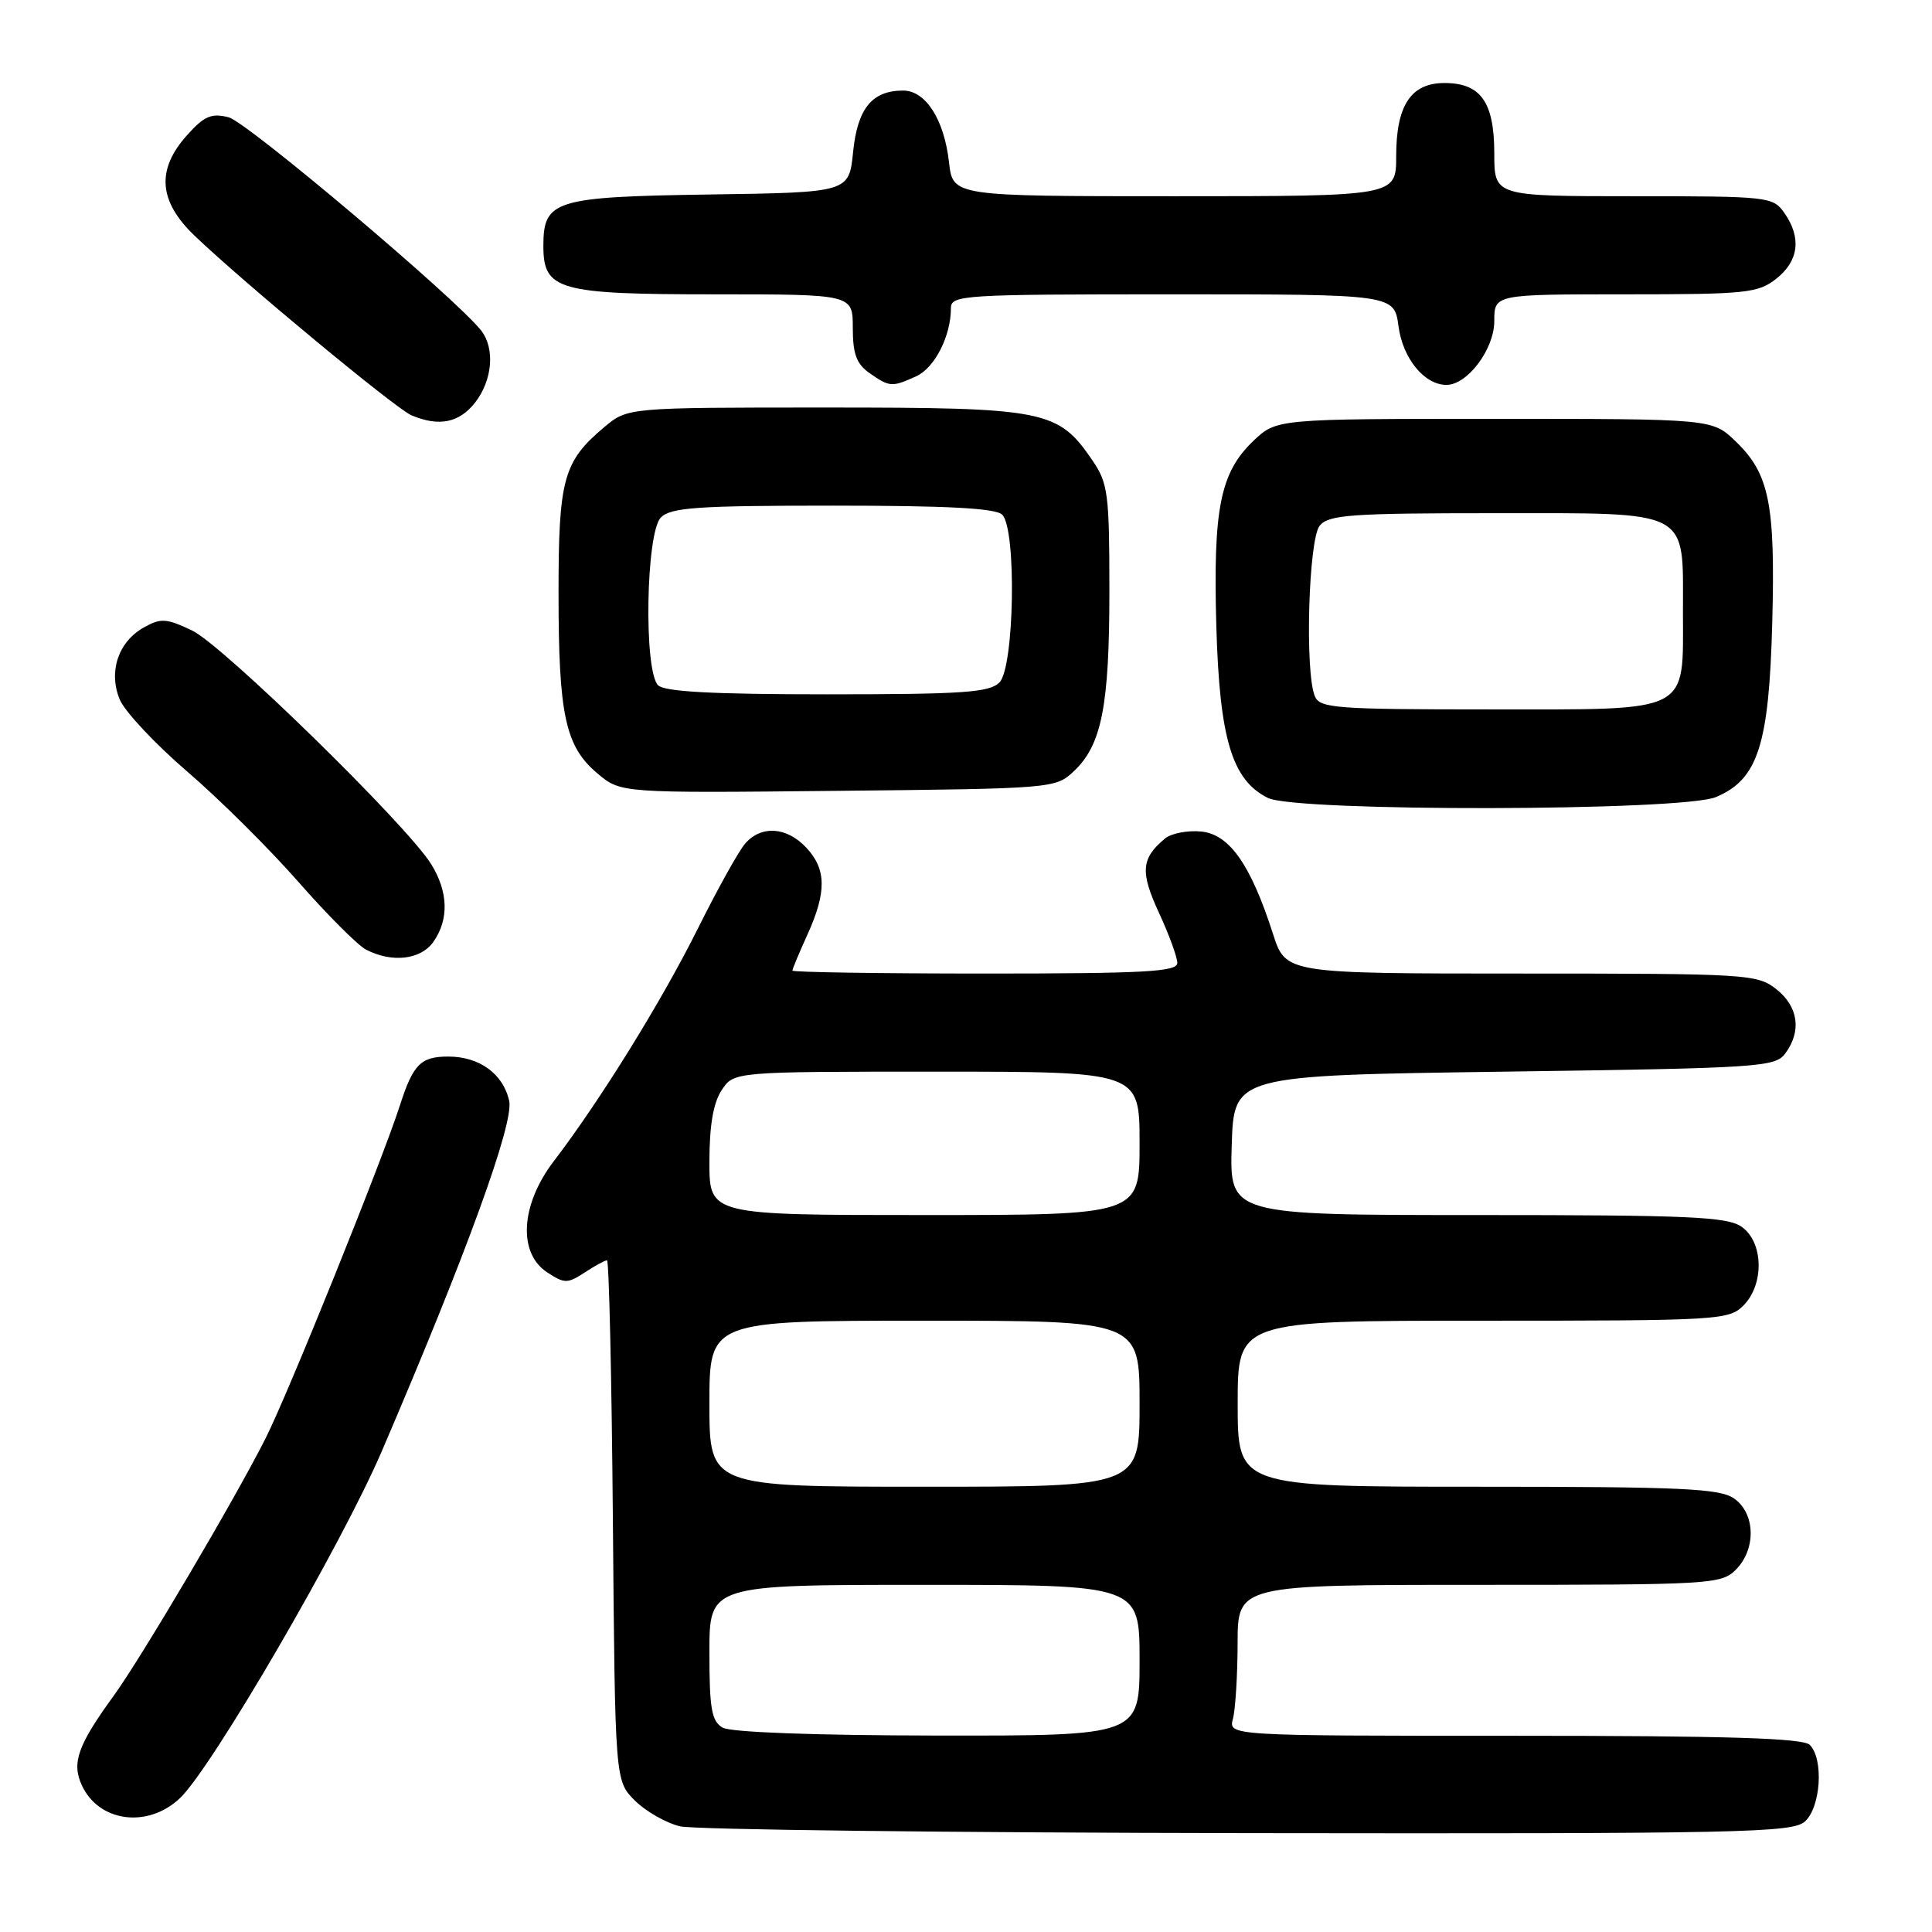 <?xml version="1.0" encoding="UTF-8" standalone="no"?>
<!DOCTYPE svg PUBLIC "-//W3C//DTD SVG 1.1//EN" "http://www.w3.org/Graphics/SVG/1.1/DTD/svg11.dtd" >
<svg xmlns="http://www.w3.org/2000/svg" xmlns:xlink="http://www.w3.org/1999/xlink" version="1.1" viewBox="0 0 256 256">
 <g >
 <path fill="currentColor"
d=" M 239.17 241.35 C 241.27 239.44 241.67 233.07 239.80 231.20 C 238.91 230.31 228.84 230.00 200.68 230.00 C 162.77 230.00 162.77 230.00 163.37 227.75 C 163.70 226.51 163.98 222.01 163.99 217.75 C 164.00 210.00 164.00 210.00 196.00 210.00 C 226.67 210.00 228.08 209.92 230.00 208.00 C 232.72 205.28 232.61 200.54 229.78 198.56 C 227.88 197.23 222.92 197.00 195.78 197.00 C 164.00 197.00 164.00 197.00 164.00 186.00 C 164.00 175.00 164.00 175.00 196.50 175.00 C 227.67 175.00 229.08 174.92 231.00 173.00 C 233.80 170.20 233.68 164.59 230.78 162.56 C 228.88 161.22 223.82 161.00 195.74 161.00 C 162.92 161.00 162.92 161.00 163.21 151.75 C 163.50 142.50 163.50 142.50 199.33 142.00 C 233.33 141.53 235.24 141.40 236.58 139.56 C 238.75 136.60 238.28 133.37 235.37 131.07 C 232.83 129.08 231.58 129.00 201.55 129.00 C 170.37 129.00 170.37 129.00 168.68 123.75 C 165.73 114.57 162.91 110.54 159.16 110.18 C 157.35 110.01 155.20 110.42 154.38 111.10 C 151.21 113.73 151.06 115.53 153.56 120.93 C 154.90 123.83 156.00 126.83 156.00 127.60 C 156.00 128.76 151.70 129.00 130.50 129.00 C 116.47 129.00 105.00 128.82 105.00 128.61 C 105.00 128.39 105.89 126.26 106.98 123.86 C 109.55 118.20 109.51 115.17 106.83 112.31 C 104.24 109.56 100.90 109.33 98.76 111.75 C 97.91 112.71 95.09 117.78 92.49 123.00 C 87.70 132.62 79.57 145.76 73.39 153.85 C 68.98 159.62 68.60 166.03 72.50 168.59 C 74.80 170.10 75.19 170.10 77.46 168.62 C 78.82 167.73 80.15 167.00 80.43 167.00 C 80.70 167.00 81.05 182.52 81.21 201.48 C 81.50 235.96 81.50 235.96 84.12 238.58 C 85.57 240.02 88.27 241.56 90.12 242.00 C 91.98 242.44 125.86 242.84 165.42 242.90 C 231.03 242.99 237.50 242.85 239.17 241.35 Z  M 23.86 238.25 C 28.10 234.21 45.26 204.71 50.60 192.27 C 61.79 166.20 68.12 148.81 67.47 145.88 C 66.69 142.30 63.53 140.00 59.40 140.00 C 55.74 140.00 54.74 141.02 52.98 146.50 C 50.59 153.91 38.13 184.79 35.15 190.67 C 31.00 198.86 18.71 219.68 15.05 224.72 C 10.32 231.23 9.48 233.57 10.83 236.53 C 13.07 241.45 19.59 242.31 23.86 238.25 Z  M 57.44 124.78 C 59.51 121.82 59.40 118.16 57.13 114.50 C 53.92 109.32 29.51 85.47 25.46 83.55 C 22.04 81.92 21.31 81.88 19.06 83.14 C 15.66 85.05 14.34 89.00 15.87 92.70 C 16.53 94.28 20.54 98.56 24.78 102.21 C 29.03 105.85 35.65 112.43 39.50 116.81 C 43.35 121.20 47.40 125.26 48.50 125.83 C 51.96 127.62 55.77 127.17 57.44 124.78 Z  M 227.36 105.62 C 232.93 103.29 234.40 98.75 234.83 82.56 C 235.25 66.74 234.45 62.76 229.96 58.46 C 226.87 55.50 226.87 55.50 198.00 55.50 C 169.13 55.50 169.13 55.50 166.05 58.45 C 161.68 62.64 160.73 67.41 161.17 83.00 C 161.60 97.90 163.24 103.36 168.00 105.73 C 171.75 107.59 222.86 107.50 227.36 105.62 Z  M 142.27 102.21 C 145.98 98.73 147.00 93.57 147.00 78.28 C 147.00 65.42 146.82 64.03 144.75 61.00 C 140.19 54.32 138.56 54.00 109.34 54.00 C 83.15 54.00 83.15 54.00 80.04 56.62 C 74.64 61.16 74.00 63.50 74.01 78.70 C 74.01 94.75 74.91 98.91 79.16 102.48 C 82.25 105.09 82.25 105.09 111.05 104.79 C 139.47 104.50 139.87 104.47 142.27 102.21 Z  M 62.93 53.37 C 65.26 50.40 65.62 46.18 63.75 43.79 C 60.43 39.55 32.71 16.14 30.29 15.54 C 28.00 14.96 27.05 15.38 24.76 17.94 C 20.70 22.49 21.01 26.64 25.75 31.20 C 32.17 37.36 52.40 54.12 54.50 55.02 C 58.14 56.57 60.82 56.04 62.93 53.37 Z  M 121.40 49.86 C 123.85 48.75 126.00 44.53 126.00 40.85 C 126.00 39.09 127.46 39.00 155.37 39.00 C 184.74 39.00 184.74 39.00 185.31 43.24 C 185.88 47.51 188.74 51.00 191.66 51.00 C 194.45 51.00 198.00 46.27 198.00 42.55 C 198.00 39.00 198.00 39.00 215.37 39.00 C 231.42 39.00 232.93 38.84 235.37 36.93 C 238.35 34.58 238.73 31.49 236.44 28.22 C 234.93 26.06 234.37 26.00 216.44 26.00 C 198.00 26.00 198.00 26.00 198.00 20.33 C 198.00 13.53 196.21 11.00 191.40 11.00 C 186.95 11.00 185.00 13.96 185.00 20.72 C 185.00 26.00 185.00 26.00 155.63 26.00 C 126.26 26.00 126.26 26.00 125.75 21.51 C 125.11 15.84 122.66 12.00 119.67 12.00 C 115.55 12.00 113.62 14.37 113.04 20.14 C 112.50 25.50 112.50 25.50 94.05 25.77 C 73.44 26.08 72.00 26.52 72.00 32.60 C 72.00 38.45 73.96 39.00 94.72 39.00 C 113.00 39.00 113.00 39.00 113.00 43.44 C 113.00 46.90 113.49 48.23 115.22 49.44 C 117.88 51.30 118.19 51.32 121.40 49.86 Z  M 95.75 228.92 C 94.29 228.07 94.00 226.42 94.00 218.95 C 94.00 210.00 94.00 210.00 122.50 210.00 C 151.00 210.00 151.00 210.00 151.00 220.00 C 151.00 230.00 151.00 230.00 124.25 229.97 C 107.95 229.95 96.82 229.54 95.75 228.92 Z  M 94.00 186.00 C 94.00 175.00 94.00 175.00 122.50 175.00 C 151.00 175.00 151.00 175.00 151.00 186.00 C 151.00 197.00 151.00 197.00 122.50 197.00 C 94.00 197.00 94.00 197.00 94.00 186.00 Z  M 94.00 153.96 C 94.00 149.17 94.51 146.14 95.62 144.46 C 97.23 142.00 97.23 142.00 124.12 142.00 C 151.00 142.00 151.00 142.00 151.00 151.50 C 151.00 161.00 151.00 161.00 122.50 161.00 C 94.00 161.00 94.00 161.00 94.00 153.96 Z  M 174.22 92.25 C 172.88 88.99 173.39 71.44 174.87 69.65 C 176.07 68.21 178.99 68.00 198.07 68.00 C 224.22 68.00 223.00 67.37 223.00 81.00 C 223.00 94.67 224.31 94.00 197.41 94.00 C 176.95 94.00 174.87 93.84 174.22 92.25 Z  M 87.20 90.80 C 85.28 88.88 85.59 70.55 87.57 68.57 C 88.90 67.24 92.41 67.00 110.37 67.00 C 125.55 67.00 131.94 67.34 132.80 68.20 C 134.72 70.12 134.41 88.45 132.43 90.43 C 131.10 91.76 127.59 92.00 109.63 92.00 C 94.45 92.00 88.06 91.66 87.20 90.80 Z "/>
</g>
</svg>